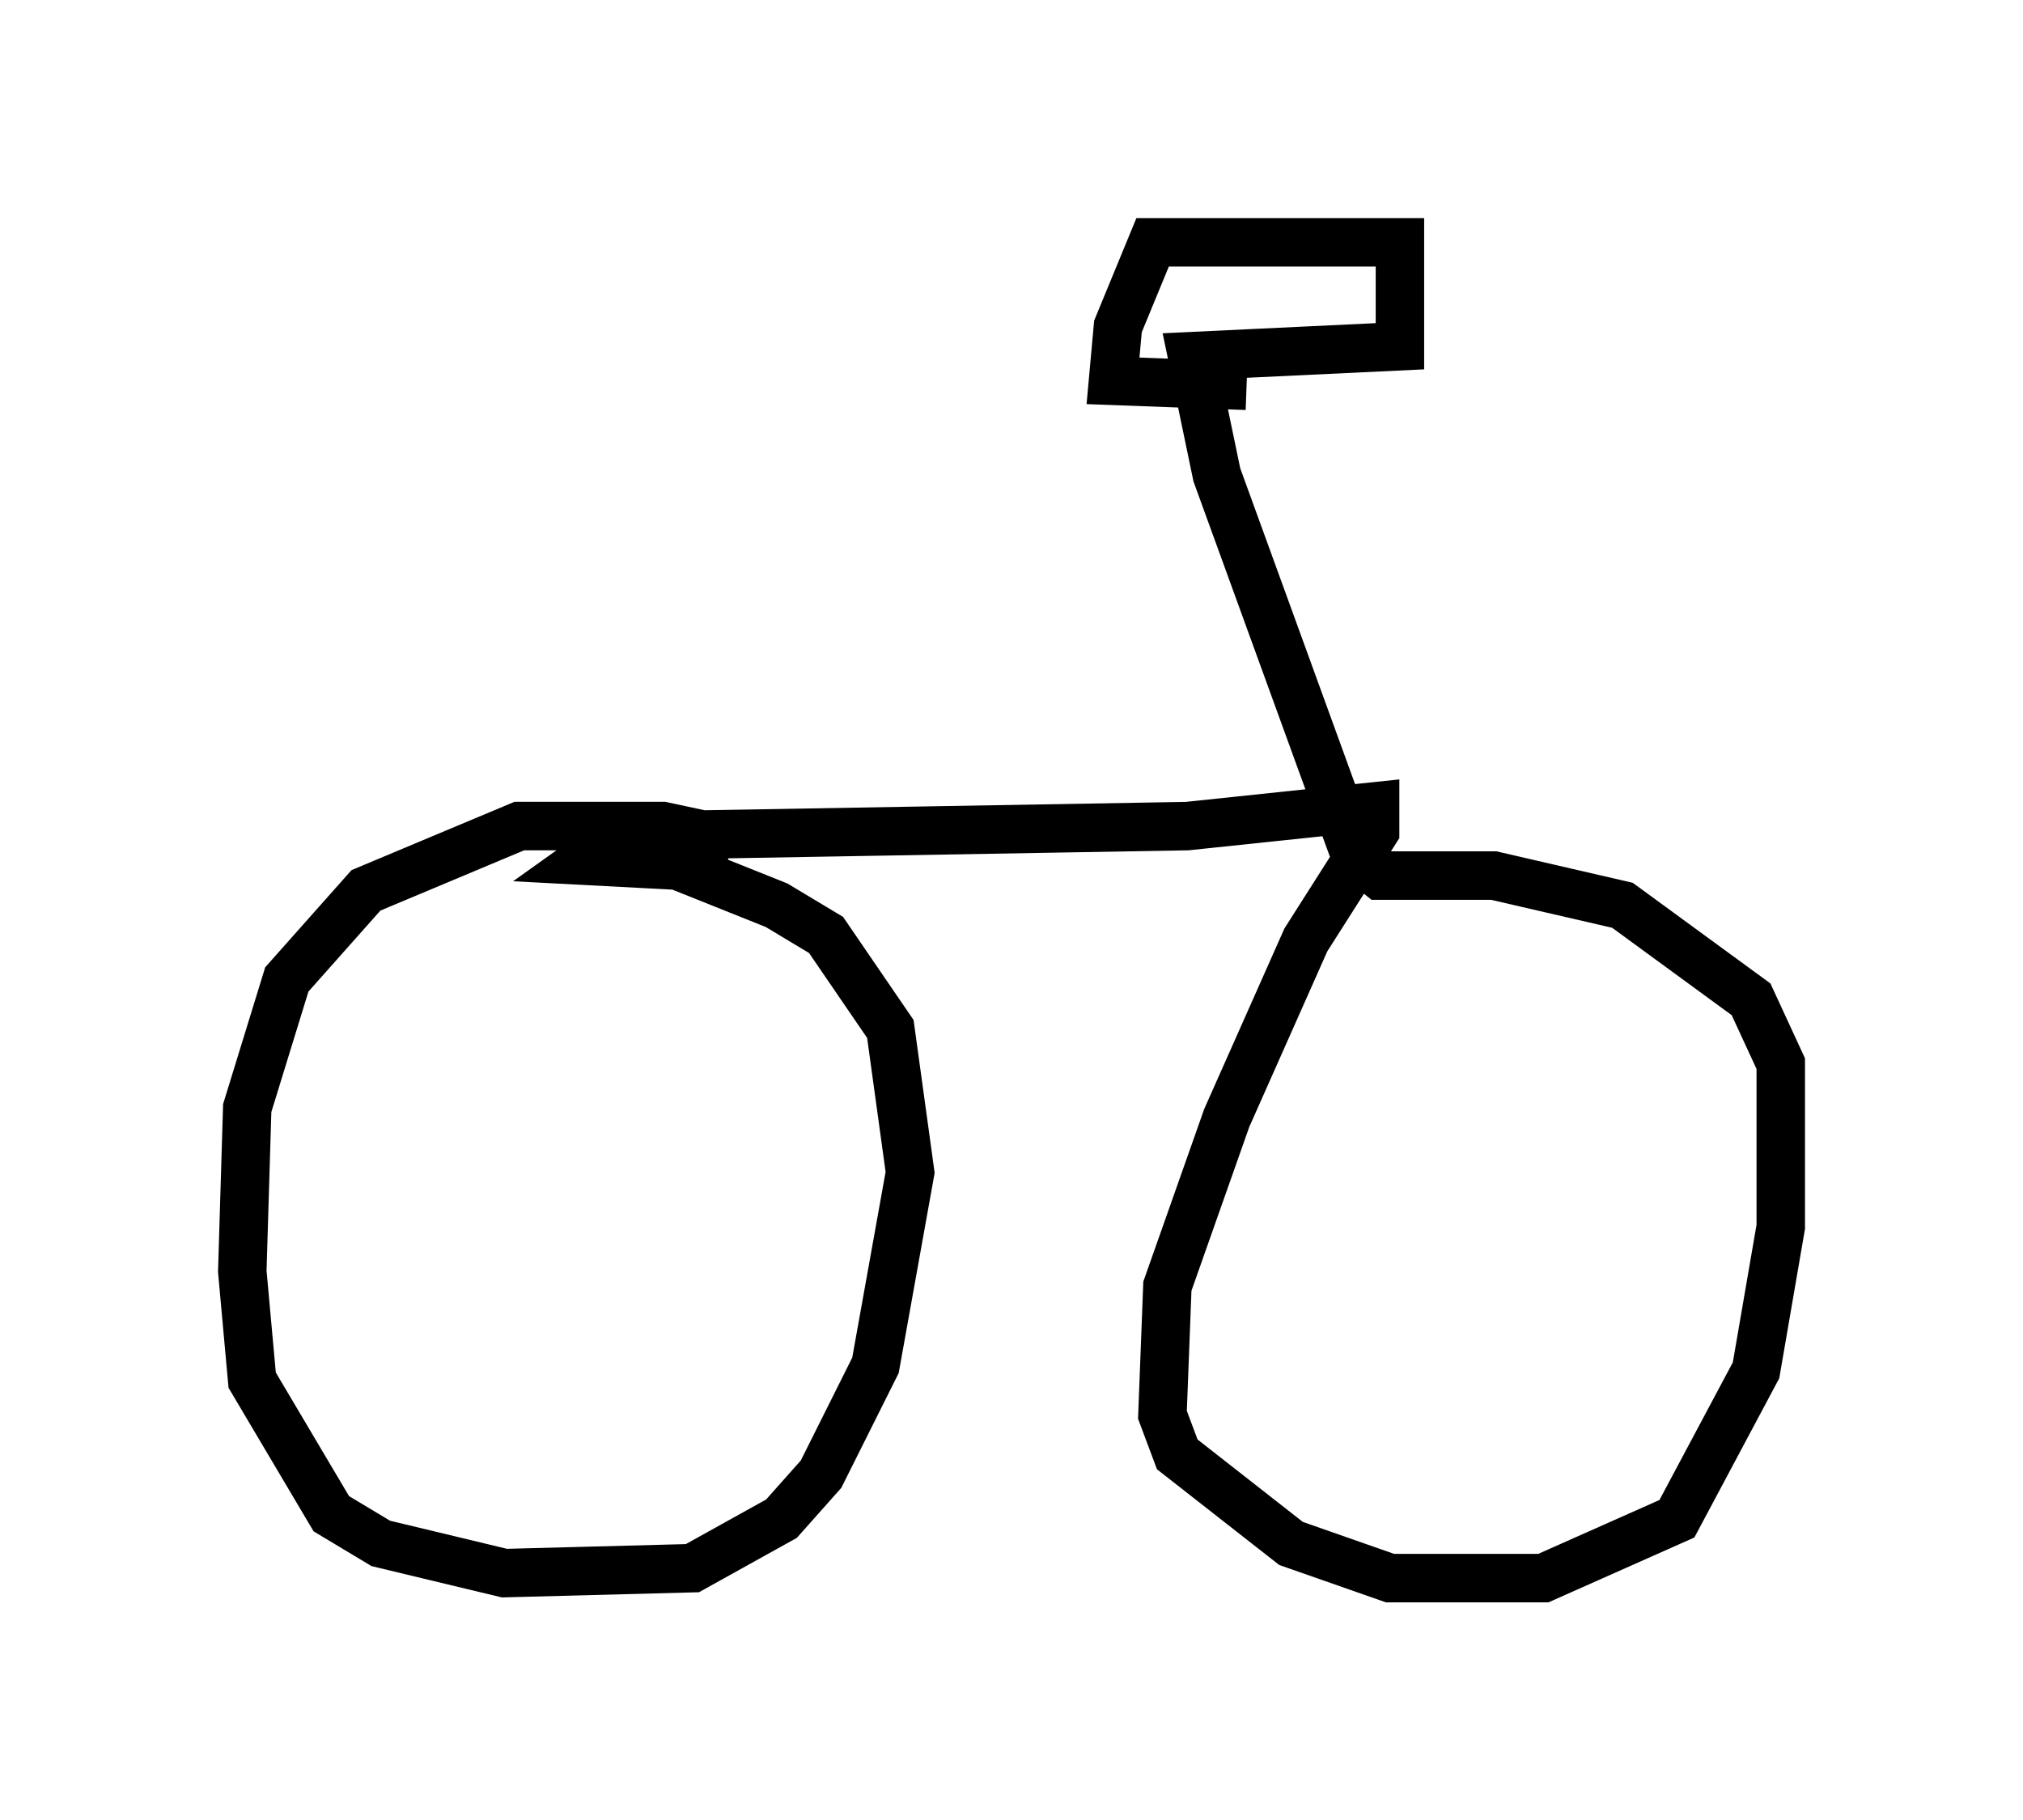 <?xml version="1.0" encoding="utf-8" ?>
<svg baseProfile="full" height="37.563" version="1.1" width="41.748" xmlns="http://www.w3.org/2000/svg" xmlns:ev="http://www.w3.org/2001/xml-events" xmlns:xlink="http://www.w3.org/1999/xlink"><defs /><rect fill="white" height="37.563" width="41.748" x="0" y="0" /><path d="M15.923, 18.169 m-0.817, -0.817 l-1.429, -0.306 -2.96, 0.0 l-3.165, 1.327 -1.633, 1.838 l-0.817, 2.654 -0.102, 3.369 l0.204, 2.246 1.633, 2.756 l1.021, 0.613 2.552, 0.613 l3.879, -0.102 1.838, -1.021 l0.817, -0.919 1.123, -2.246 l0.715, -3.981 -0.408, -2.96 l-1.327, -1.94 -1.021, -0.613 l-2.042, -0.817 -1.94, -0.102 l0.715, -0.51 11.74, -0.204 l3.879, -0.408 0.0, 0.51 l-1.429, 2.246 -1.633, 3.675 l-1.225, 3.471 -0.102, 2.654 l0.306, 0.817 2.348, 1.838 l2.042, 0.715 3.165, 0.0 l2.756, -1.225 1.633, -3.063 l0.51, -2.96 0.0, -3.369 l-0.613, -1.327 -2.654, -1.94 l-2.654, -0.613 -2.348, 0.0 l-0.51, -0.408 -2.858, -7.861 l-0.51, -2.45 4.288, -0.204 l0.0, -2.144 -5.104, 0.0 l-0.715, 1.735 -0.102, 1.123 l2.756, 0.102 " fill="none" stroke="black" stroke-width="1" /></svg>
